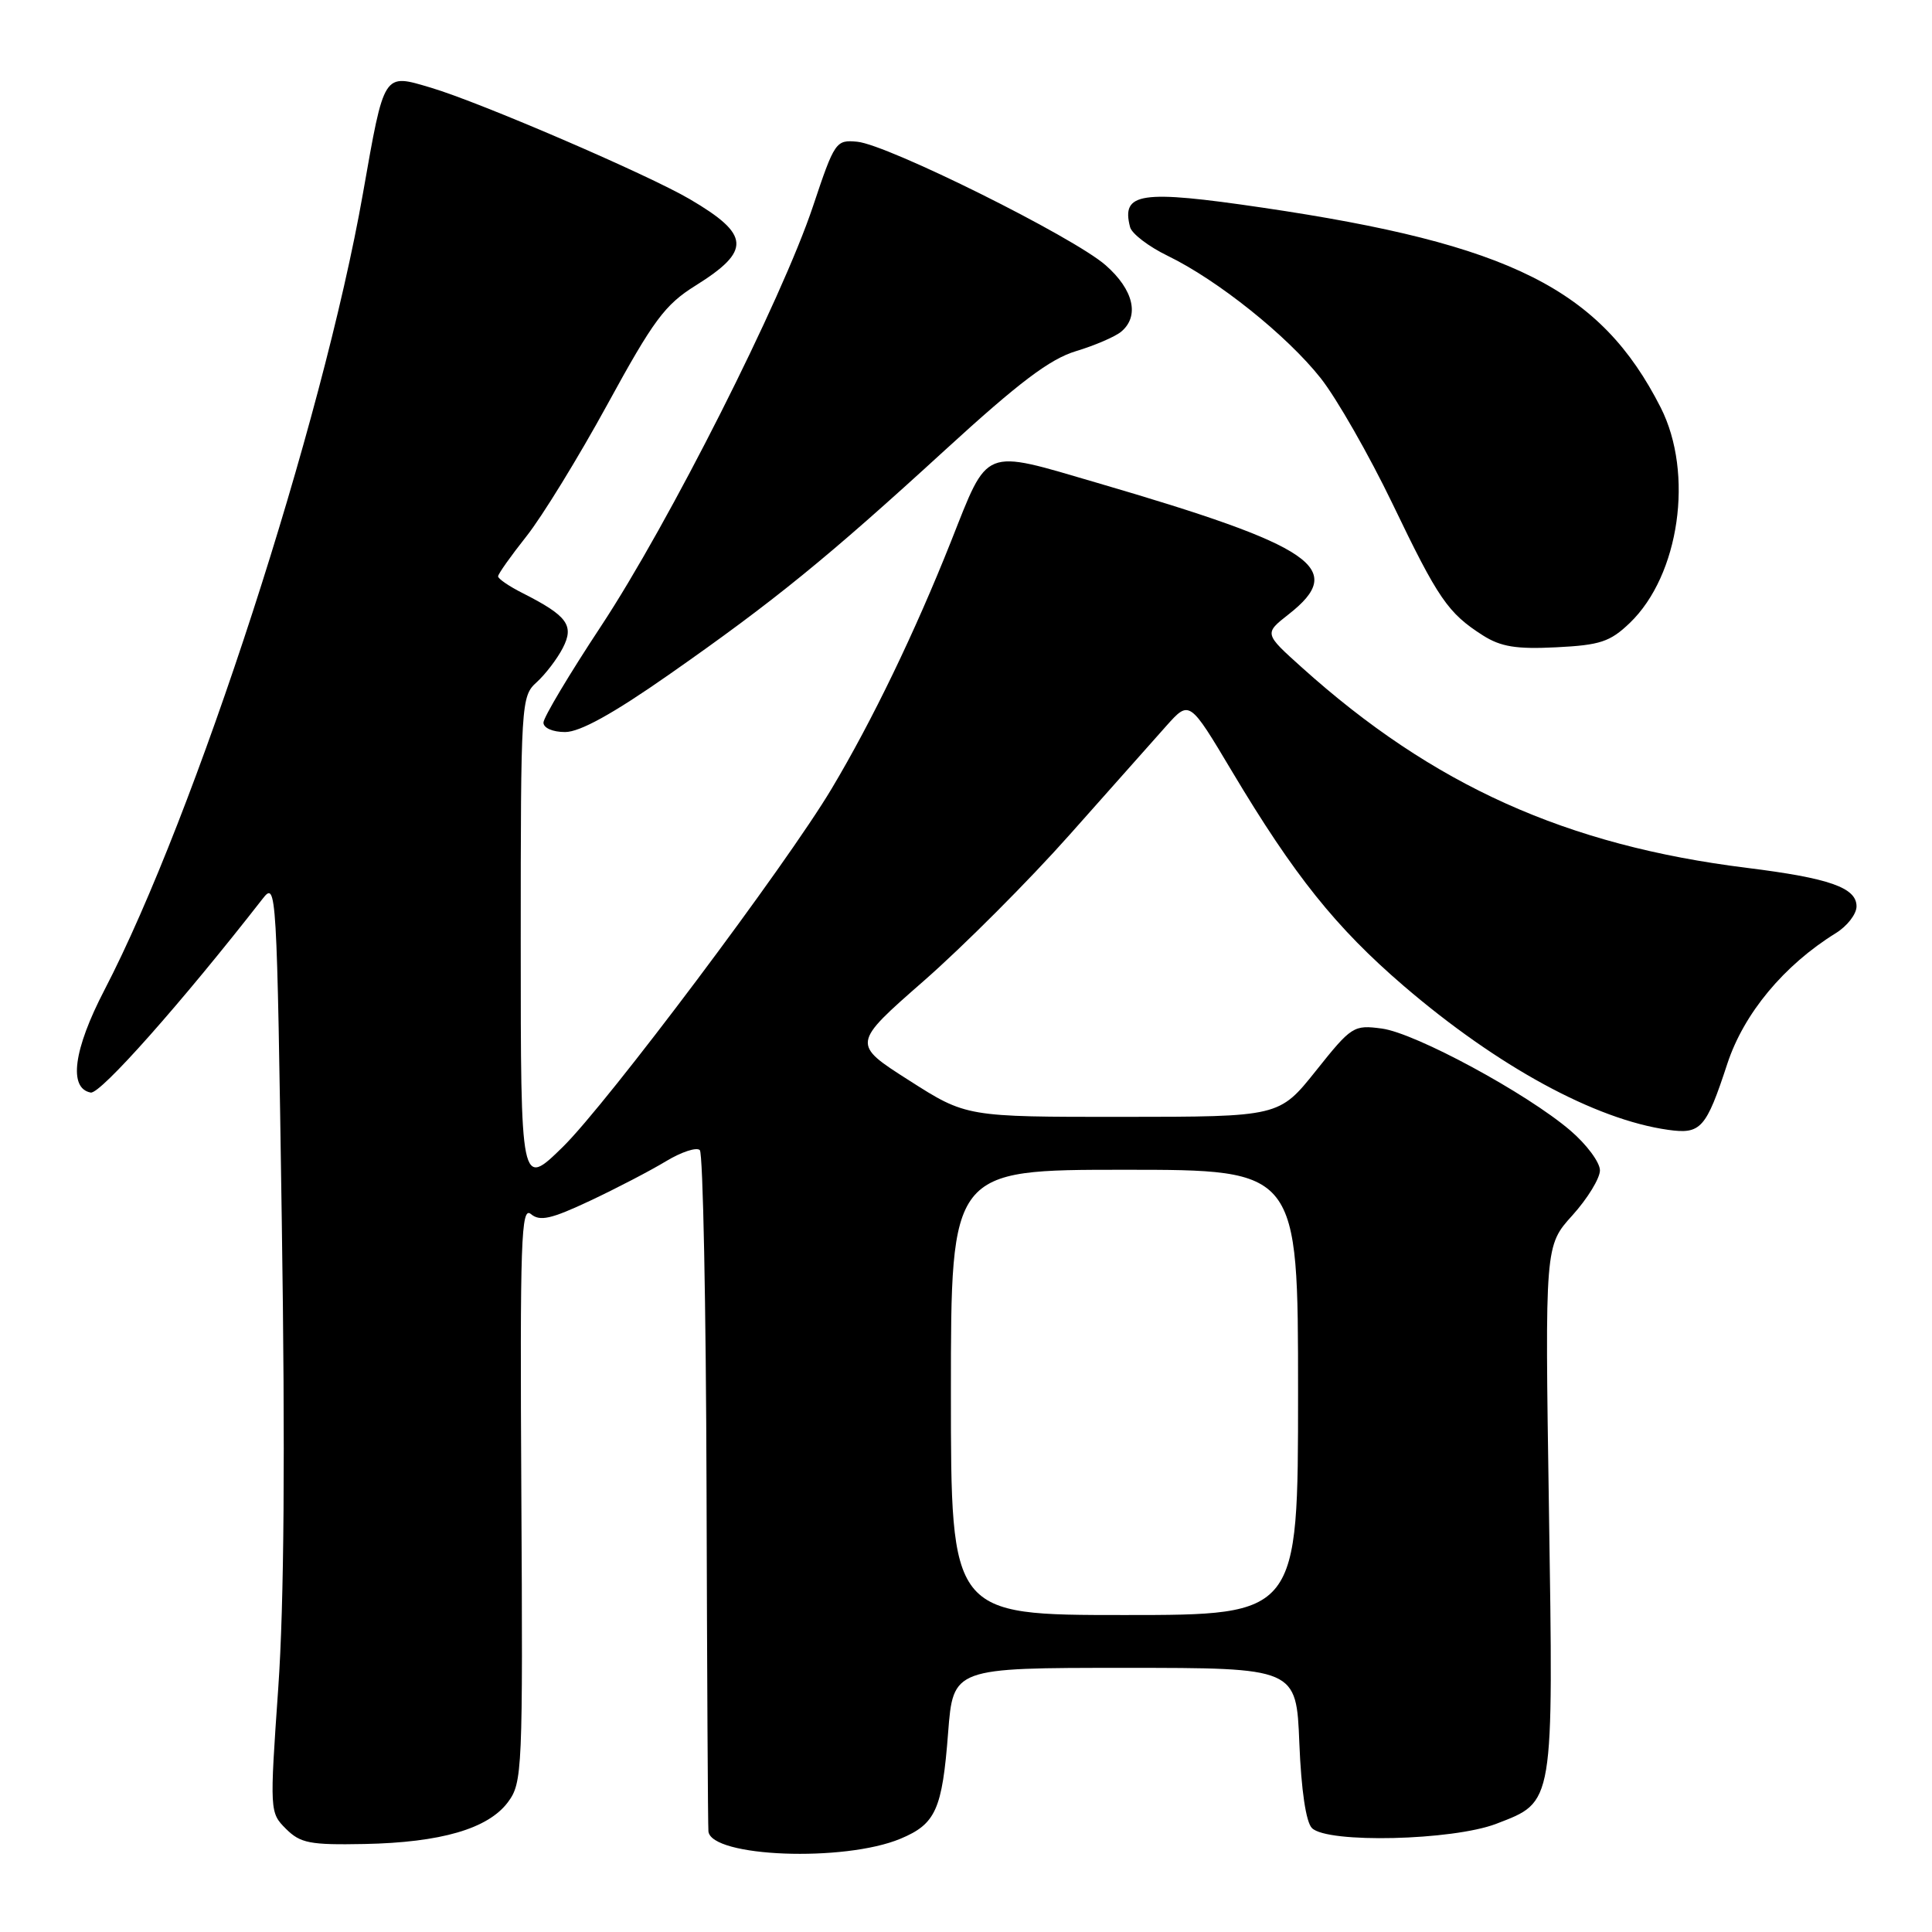 <?xml version="1.0" encoding="UTF-8" standalone="no"?>
<!DOCTYPE svg PUBLIC "-//W3C//DTD SVG 1.1//EN" "http://www.w3.org/Graphics/SVG/1.1/DTD/svg11.dtd" >
<svg xmlns="http://www.w3.org/2000/svg" xmlns:xlink="http://www.w3.org/1999/xlink" version="1.1" viewBox="0 0 256 256">
 <g >
 <path fill="currentColor"
d=" M 119.32 243.64 C 123.99 241.69 124.85 239.77 125.63 229.59 C 126.30 221.00 126.30 221.00 149.03 221.00 C 171.77 221.00 171.77 221.00 172.17 230.98 C 172.42 237.21 173.05 241.45 173.84 242.23 C 175.88 244.28 192.48 243.88 198.27 241.66 C 205.96 238.69 205.84 239.44 205.24 199.78 C 204.71 165.06 204.71 165.06 208.36 161.03 C 210.36 158.81 212.00 156.13 212.00 155.08 C 212.00 154.02 210.24 151.65 208.08 149.80 C 202.32 144.87 187.57 136.89 183.11 136.29 C 179.36 135.79 179.09 135.96 174.37 141.88 C 169.50 147.98 169.50 147.98 148.77 147.99 C 128.04 148.00 128.04 148.00 120.46 143.16 C 112.87 138.32 112.87 138.32 122.40 129.98 C 127.64 125.39 136.34 116.68 141.72 110.62 C 147.10 104.56 152.87 98.06 154.55 96.18 C 157.61 92.76 157.61 92.76 163.24 102.20 C 171.49 116.02 177.02 122.92 185.99 130.63 C 198.45 141.32 211.36 148.35 221.04 149.71 C 225.37 150.32 226.06 149.55 228.88 140.95 C 231.07 134.29 236.38 127.90 243.25 123.65 C 244.76 122.72 246.00 121.12 246.00 120.10 C 246.00 117.62 242.42 116.36 231.50 115.00 C 207.55 112.03 189.89 104.08 172.50 88.44 C 167.50 83.95 167.50 83.95 170.75 81.40 C 178.50 75.33 174.24 72.41 145.35 63.97 C 130.07 59.50 131.02 59.12 126.01 71.75 C 121.24 83.75 115.58 95.49 110.20 104.50 C 104.14 114.66 80.47 146.19 74.58 151.97 C 69.00 157.43 69.00 157.43 69.00 124.87 C 69.00 93.05 69.05 92.27 71.10 90.41 C 72.26 89.36 73.82 87.32 74.57 85.87 C 76.12 82.87 75.19 81.60 69.25 78.59 C 67.46 77.69 66.00 76.69 66.00 76.37 C 66.00 76.05 67.69 73.67 69.75 71.07 C 71.81 68.48 76.65 60.60 80.50 53.56 C 86.58 42.43 88.11 40.37 92.15 37.85 C 99.57 33.22 99.43 31.10 91.40 26.39 C 85.83 23.12 63.60 13.55 57.10 11.62 C 50.75 9.74 50.95 9.42 48.09 25.64 C 42.72 56.12 25.87 108.02 13.84 131.18 C 9.73 139.09 9.05 144.21 12.02 144.77 C 13.29 145.01 24.04 132.89 34.80 119.09 C 36.64 116.73 36.68 117.45 37.34 161.94 C 37.80 192.56 37.65 212.51 36.87 223.67 C 35.73 240.02 35.74 240.18 37.89 242.33 C 39.81 244.24 41.07 244.48 48.29 244.34 C 58.42 244.14 64.67 242.32 67.30 238.80 C 69.22 236.22 69.29 234.71 69.08 197.89 C 68.89 164.25 69.05 159.79 70.35 160.87 C 71.54 161.87 73.03 161.53 78.16 159.12 C 81.65 157.48 86.18 155.12 88.23 153.88 C 90.28 152.64 92.31 151.97 92.73 152.40 C 93.15 152.82 93.55 173.04 93.62 197.33 C 93.69 221.63 93.80 242.03 93.87 242.67 C 94.25 246.08 111.86 246.76 119.32 243.64 Z  M 88.63 89.40 C 102.63 79.61 109.61 73.93 125.27 59.59 C 135.03 50.66 139.12 47.57 142.57 46.53 C 145.06 45.78 147.75 44.62 148.55 43.96 C 151.03 41.90 150.22 38.40 146.50 35.14 C 142.23 31.39 117.63 19.16 113.59 18.78 C 110.76 18.51 110.59 18.76 107.73 27.32 C 103.59 39.72 88.64 69.34 79.62 83.00 C 75.44 89.33 72.02 95.06 72.01 95.75 C 72.01 96.46 73.23 97.00 74.88 97.00 C 76.84 97.00 81.21 94.59 88.63 89.40 Z  M 215.95 82.55 C 222.54 76.23 224.48 62.73 220.05 54.00 C 212.08 38.32 200.20 32.36 167.26 27.51 C 151.11 25.13 148.55 25.51 149.74 30.09 C 149.96 30.96 152.21 32.68 154.73 33.90 C 161.36 37.12 170.52 44.45 175.00 50.11 C 177.13 52.81 181.41 60.31 184.52 66.76 C 190.57 79.36 191.86 81.24 196.50 84.20 C 198.87 85.70 200.92 86.04 206.22 85.77 C 212.02 85.48 213.34 85.05 215.95 82.55 Z  M 126.00 184.50 C 126.00 155.00 126.00 155.00 149.00 155.00 C 172.00 155.00 172.00 155.00 172.00 184.50 C 172.00 214.00 172.00 214.00 149.00 214.00 C 126.00 214.00 126.00 214.00 126.00 184.50 Z "/>
</g>
</svg>